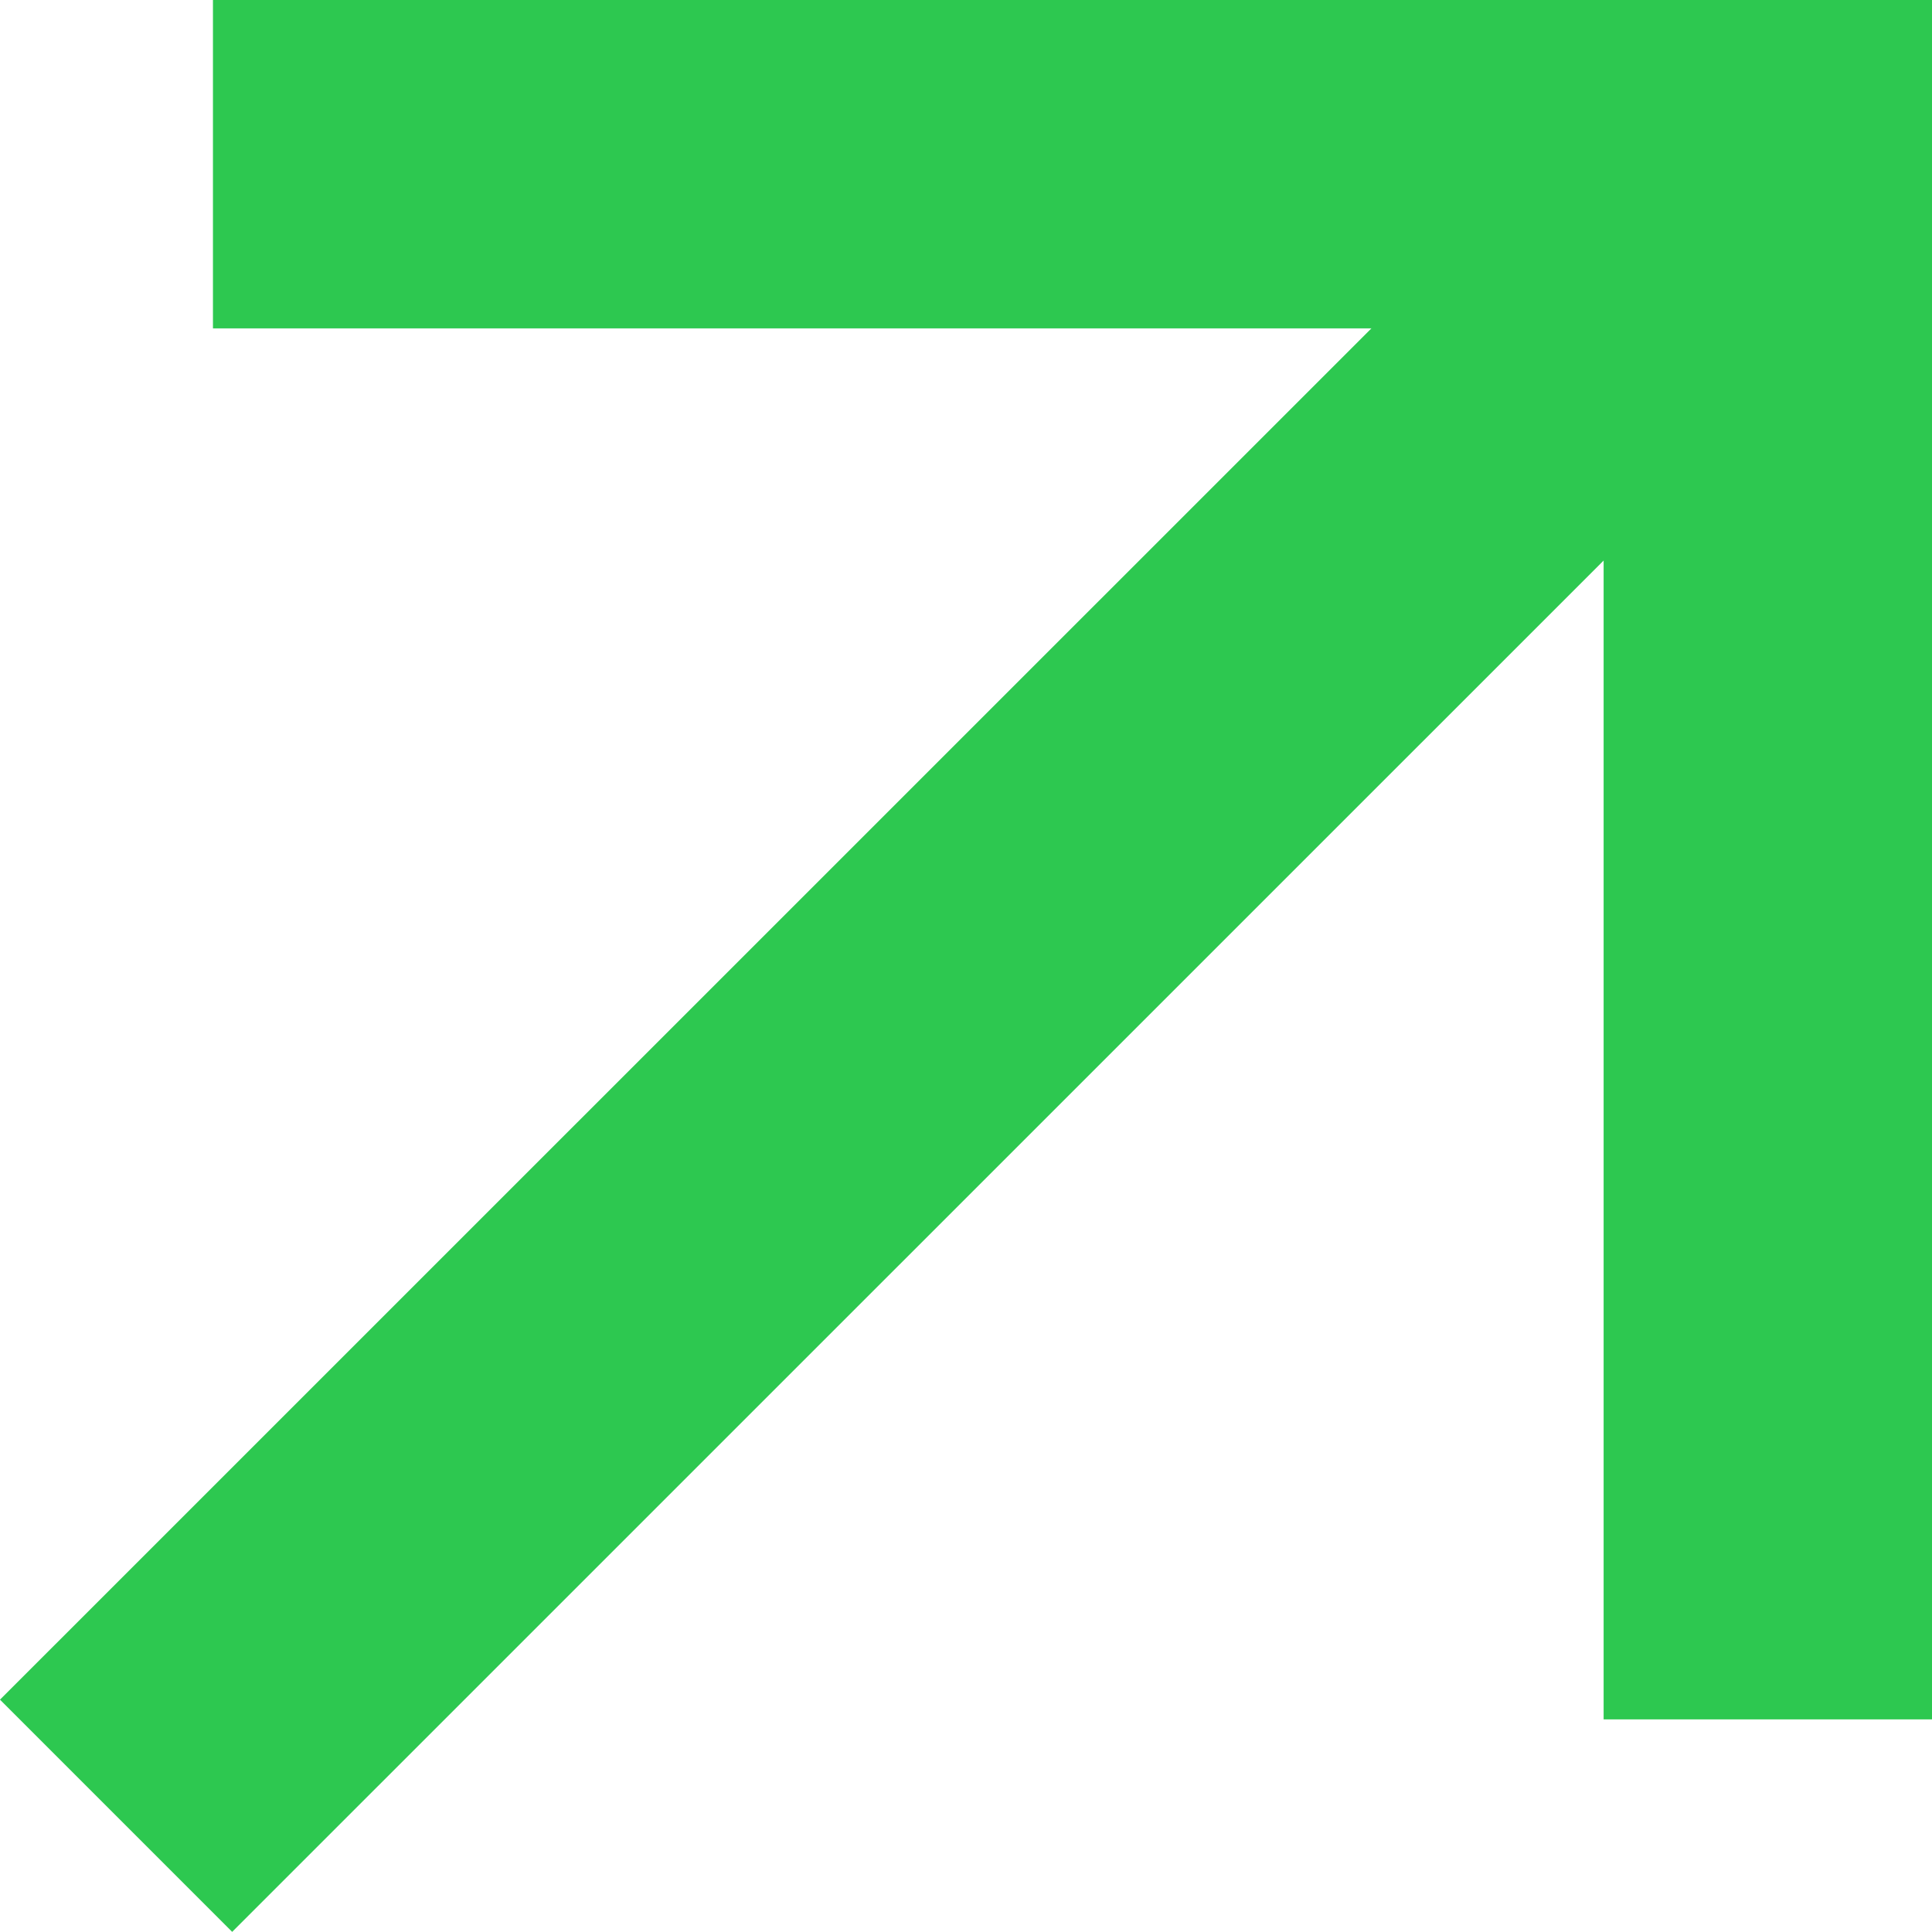 <svg class="link_icon" xmlns="http://www.w3.org/2000/svg" width="11.767" height="11.766" viewBox="0 0 11.767 11.766">
  <g id="Group_83" data-name="Group 83" transform="translate(-1369.724 -2434.891)">
    <path id="link_icon_path_top" data-name="Line 13" d="M1380.851,2445.363v-9.472h-9.47" transform="translate(-0.36)" fill="none" stroke="#2dc850" stroke-width="2"/>
    <path id="link_icon_path_bottom" data-name="Path 12" d="M1380.49,2435.892l-10.059,10.058" transform="translate(0 0)" fill="none" stroke="#2dc850" stroke-width="2"/>
  </g>
</svg>
